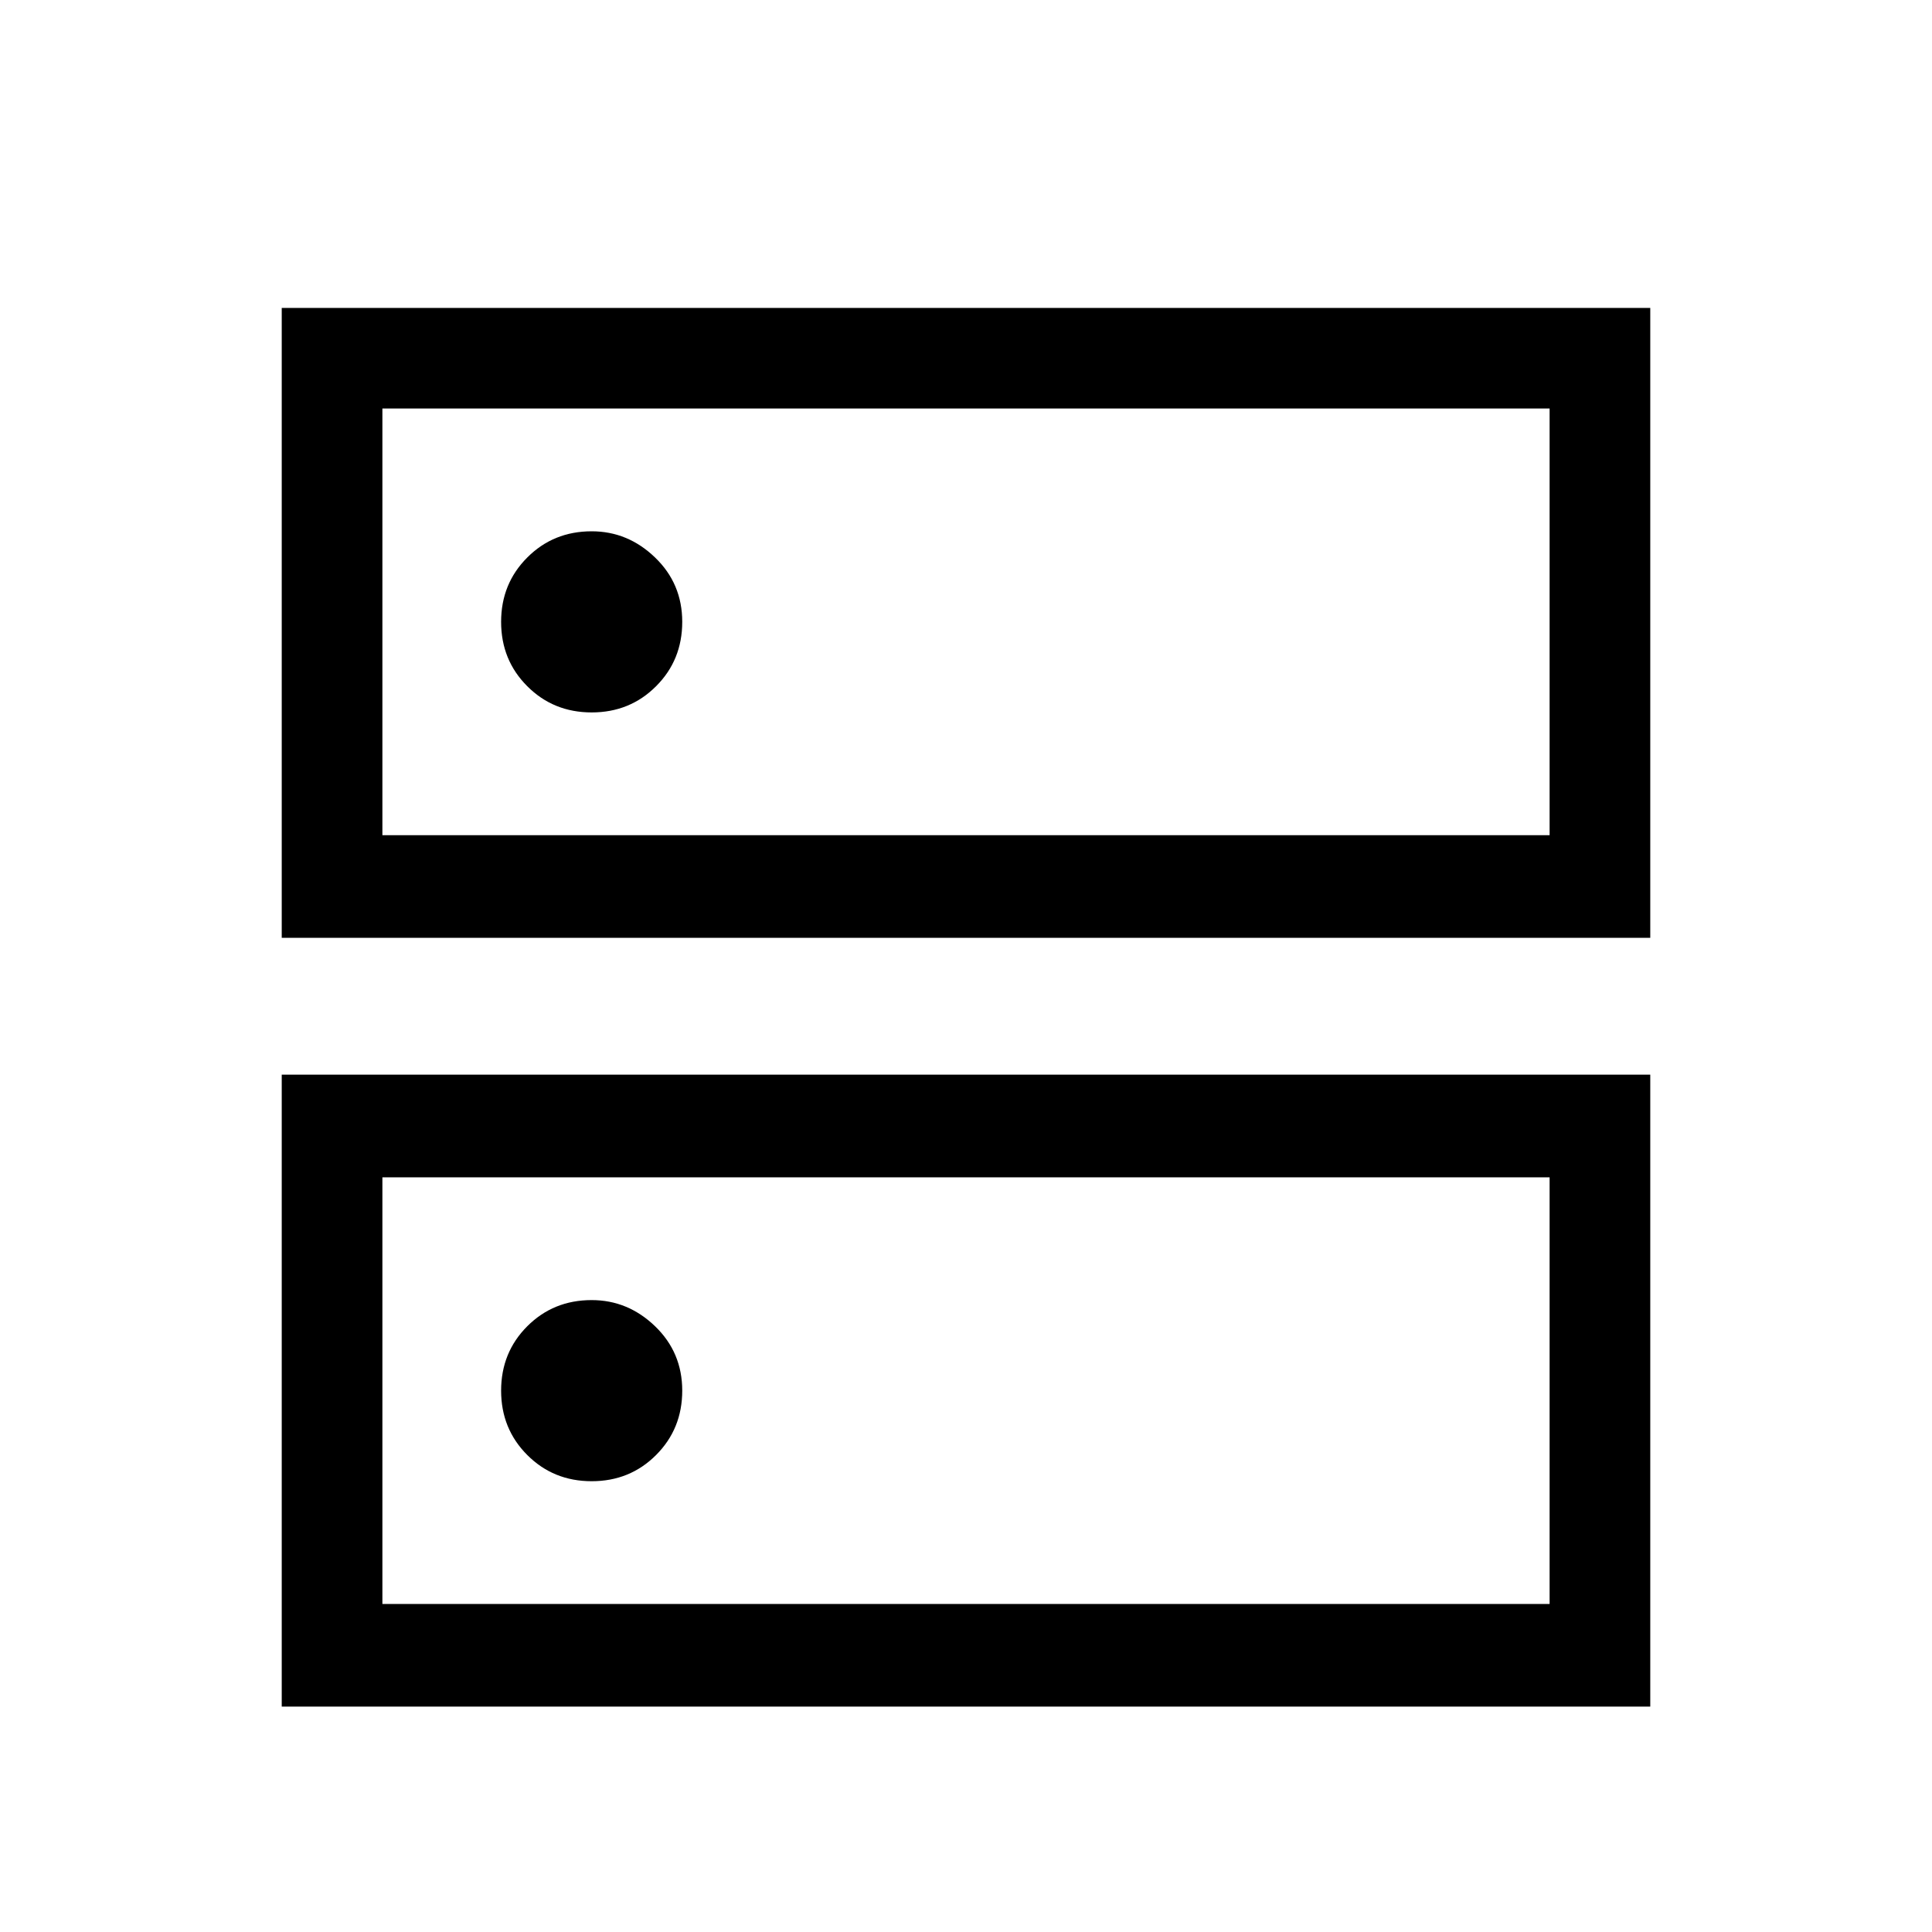 <svg xmlns="http://www.w3.org/2000/svg" height="40" width="40"><path d="M12.25 11Q11.458 11 10.917 11.542Q10.375 12.083 10.375 12.875Q10.375 13.667 10.917 14.208Q11.458 14.75 12.25 14.75Q13.042 14.75 13.583 14.208Q14.125 13.667 14.125 12.875Q14.125 12.083 13.562 11.542Q13 11 12.25 11ZM12.25 26.917Q11.458 26.917 10.917 27.458Q10.375 28 10.375 28.792Q10.375 29.583 10.917 30.125Q11.458 30.667 12.25 30.667Q13.042 30.667 13.583 30.125Q14.125 29.583 14.125 28.792Q14.125 28 13.562 27.458Q13 26.917 12.25 26.917ZM5.833 19.417V6.375H34.167V19.417ZM7.917 8.458V17.292H32.083V8.458ZM5.833 35.333V22.25H34.167V35.333ZM7.917 24.375V33.208H32.083V24.375ZM7.917 8.458V17.292ZM7.917 24.375V33.208Z"/></svg>